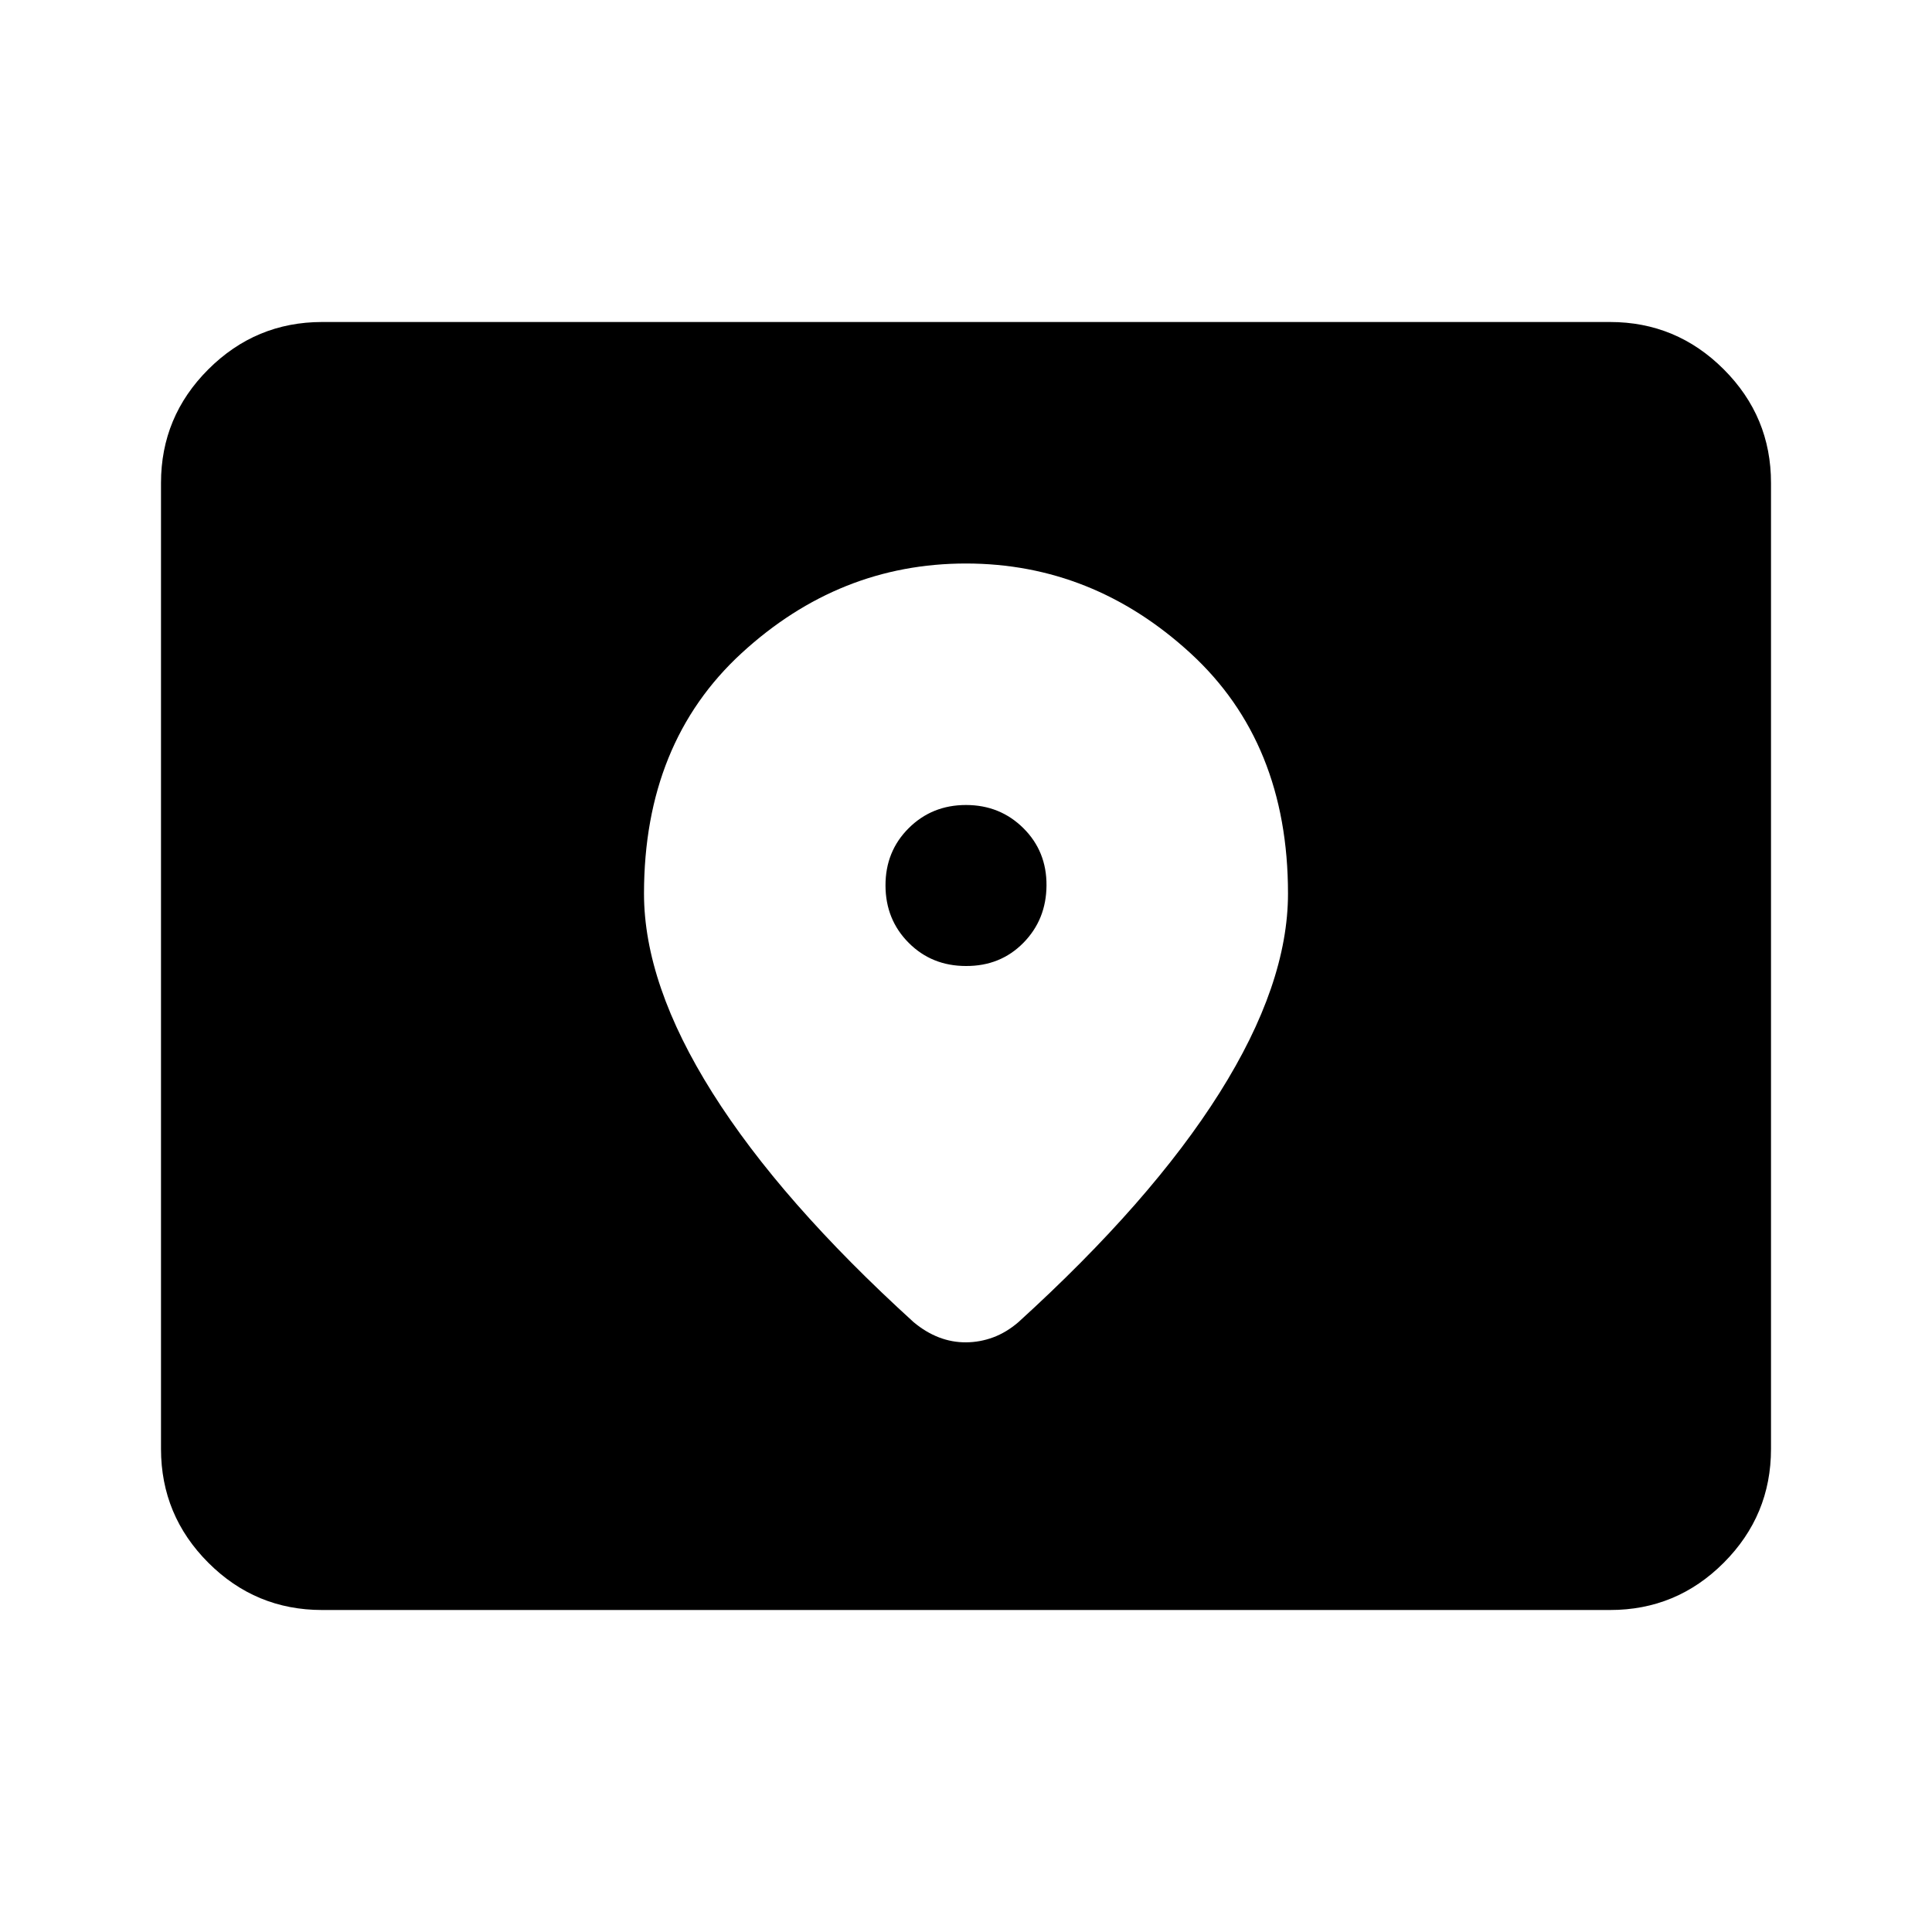 <svg xmlns="http://www.w3.org/2000/svg" width="3em" height="3em" viewBox="0 0 24 24"><path fill="currentColor" d="M4 20q-.825 0-1.412-.587T2 18V6q0-.825.588-1.412T4 4h16q.825 0 1.413.588T22 6v12q0 .825-.587 1.413T20 20zm8-8q-.425 0-.712-.288T11 11t.288-.712T12 10t.713.288T13 11t-.288.713T12 12m0-5q-1.575 0-2.787 1.113T8 11.1q0 1.125.85 2.475t2.5 2.85q.15.125.313.188t.337.062t.338-.062t.312-.188q1.65-1.5 2.5-2.85T16 11.1q0-1.875-1.213-2.987T12 7"/></svg>
